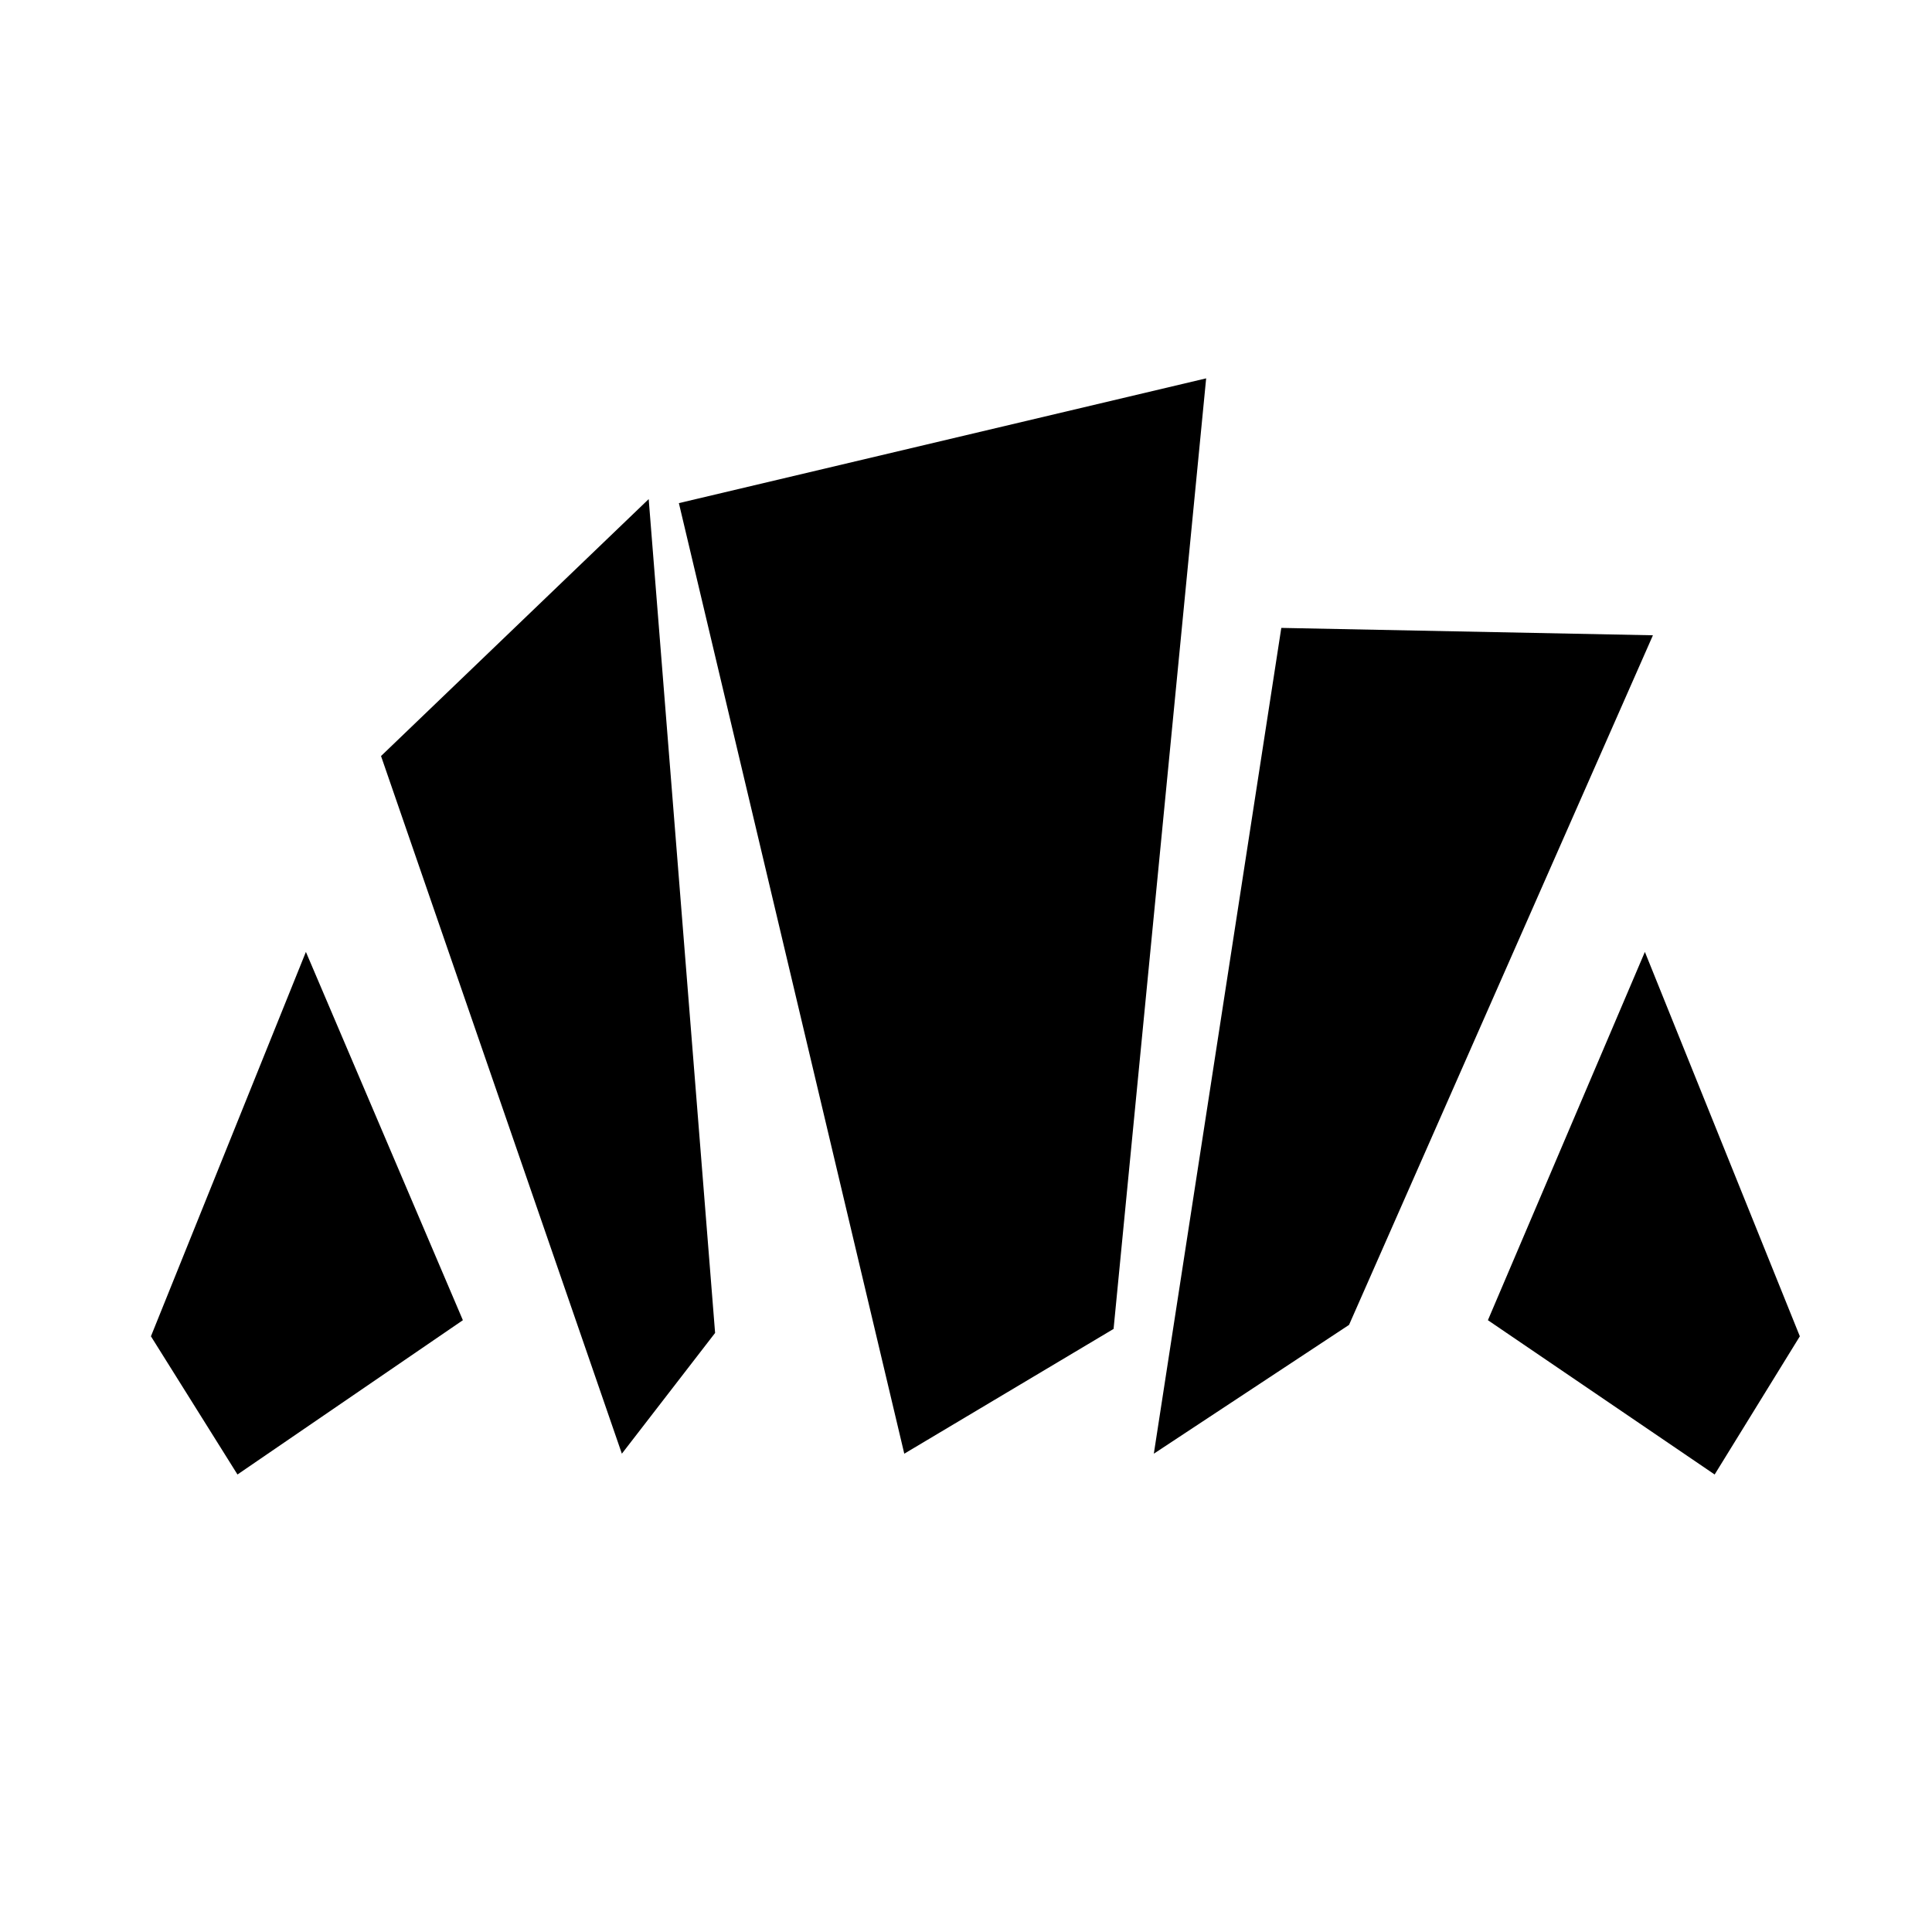 <svg xmlns="http://www.w3.org/2000/svg" height="40" viewBox="0 -960 960 960" width="40"><path d="M852-227.33 739.33-304l78-183 77 191L852-227.33Zm-278.67-10.34L636.67-648l184.66 3.67-151 342.66-97 64Zm-264.33 0L189.33-584.33l133-127.67 33 414.33-46.33 60Zm-191 10.34L75-296l77-191 78 183-112 76.67Zm331.33-10.34L337.33-710l262-62-46 472.33-104 62Z"/></svg>